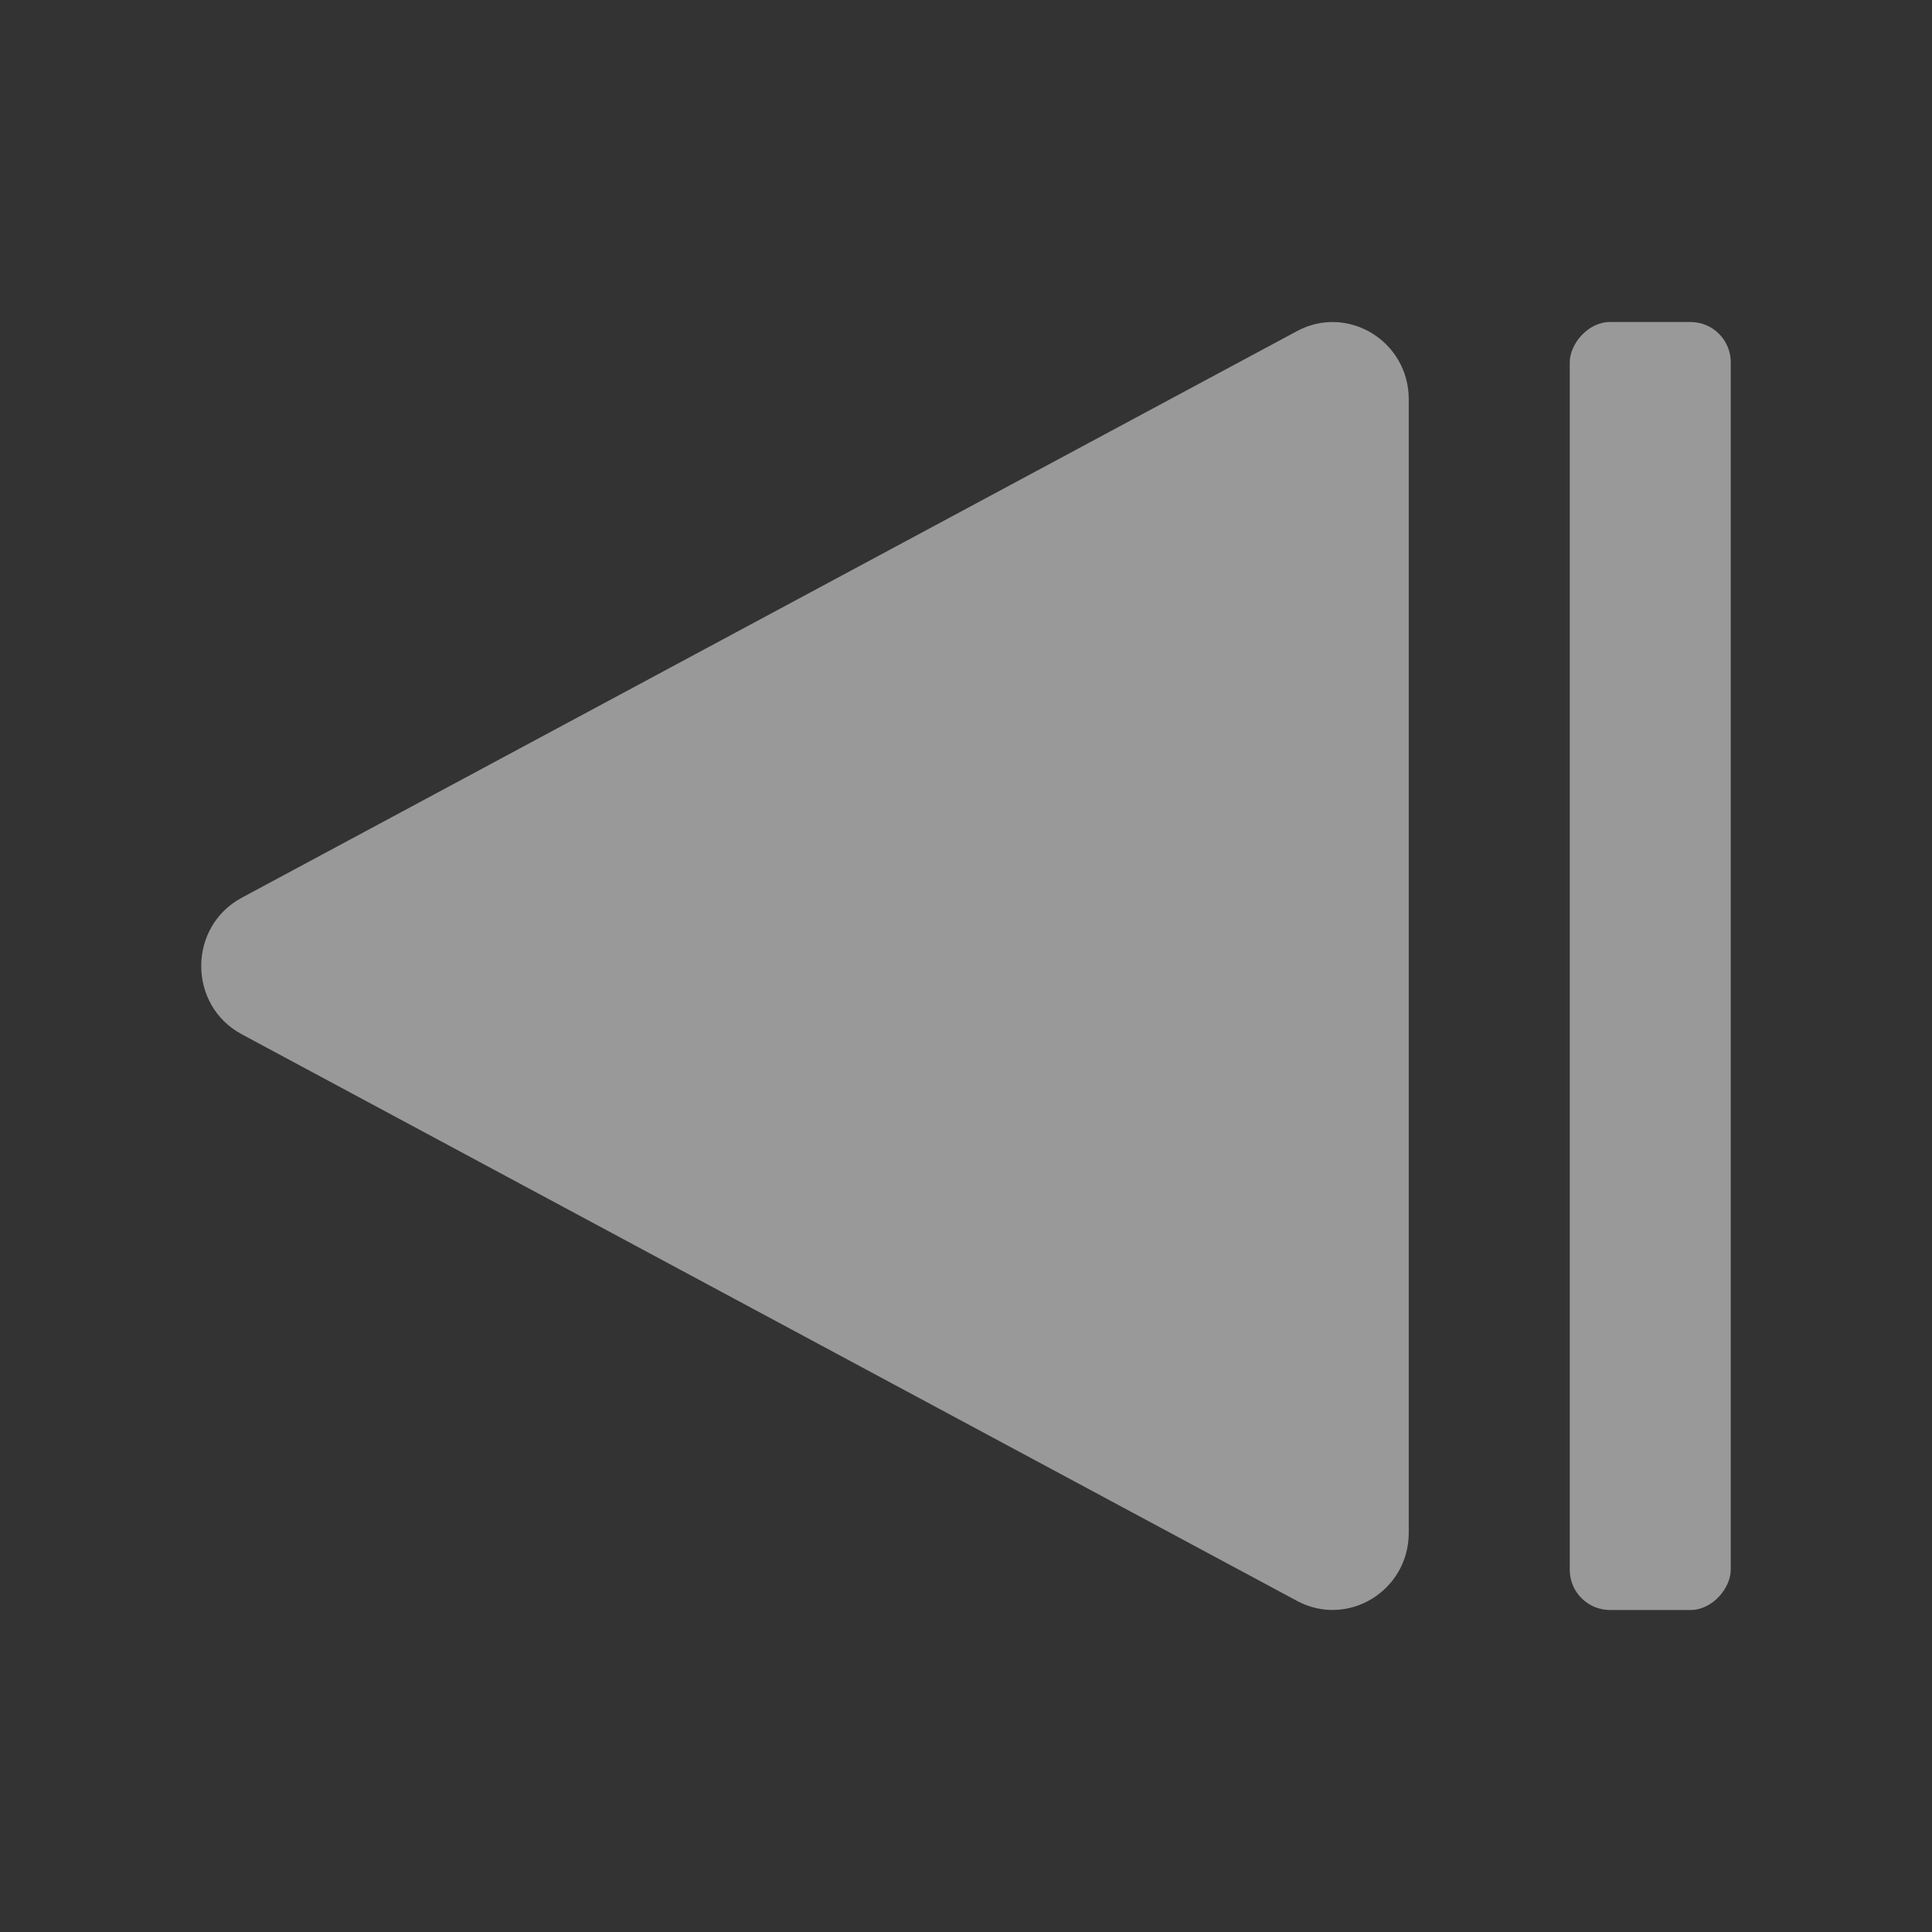 <svg width="24" height="24" viewBox="0 0 24 24" fill="none" xmlns="http://www.w3.org/2000/svg">
<rect x="0" y="0" width="24" height="24" fill="#333333" stroke="none"/>
<path d="M17.5 4.96V19.04C17.5 19.762 16.742 20.225 16.112 19.887L3.003 12.848C2.332 12.487 2.332 11.513 3.003 11.152L16.112 4.113C16.742 3.775 17.5 4.238 17.5 4.96Z" fill="white" fill-opacity="0.5"/>
<rect width="2" height="16" rx="0.5" transform="matrix(-1 0 0 1 21.5 4)" fill="white" fill-opacity="0.5"/>
</svg>

